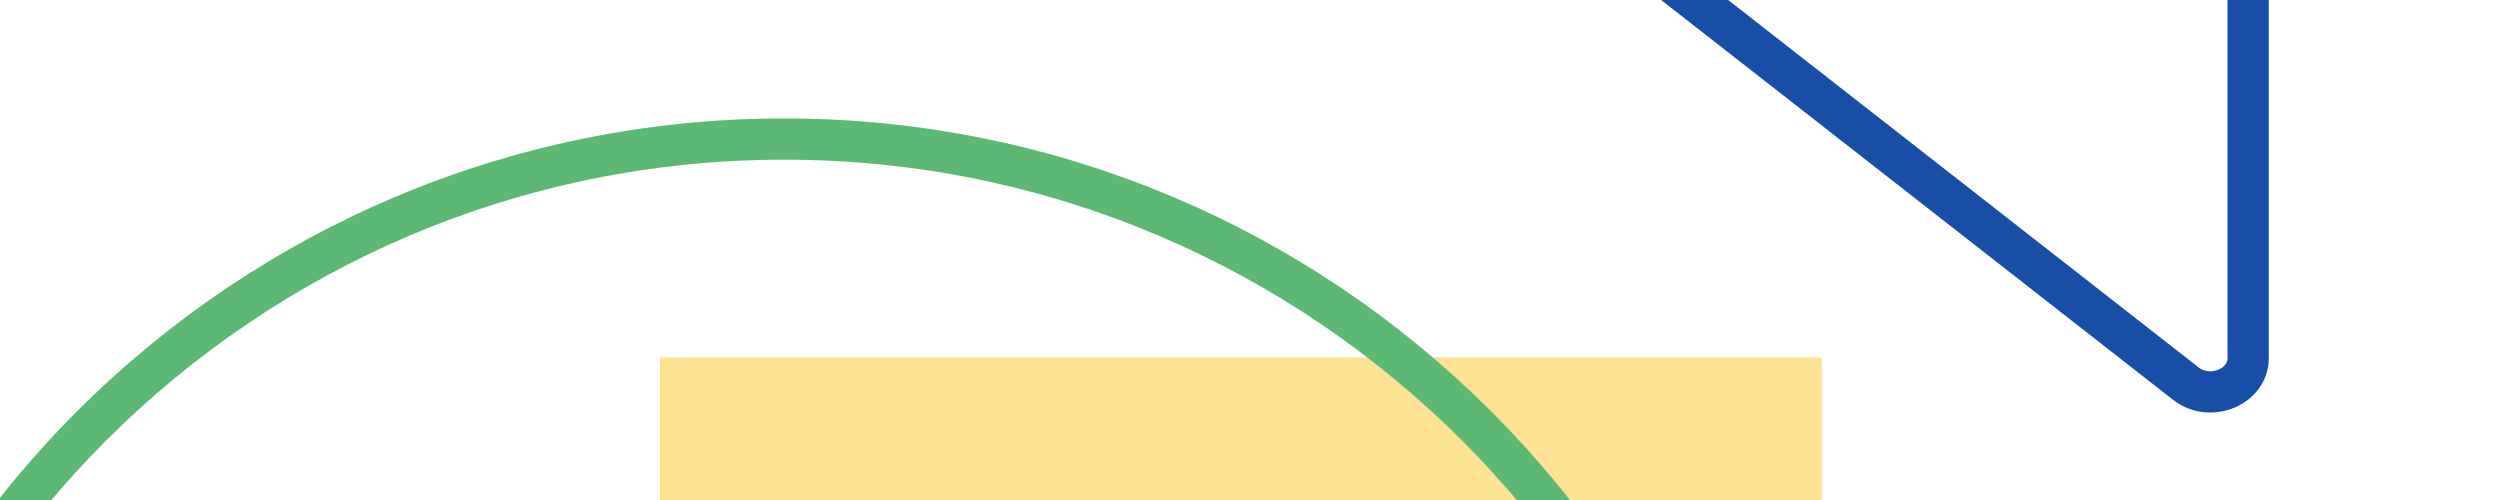 <svg
    xmlns="http://www.w3.org/2000/svg"
    viewBox="0 0 80 16"
    id="vector">
    <path
        id="path"
        d="M 21.12 11.44 L 58.3 11.44 L 58.3 16 L 21.12 16 Z"
        fill="#fde293"
        fill-rule="evenodd"/>
    <path
        id="path_1"
        d="M 71.94 -103.18 L 71.94 11.47 C 71.94 12.37 70.73 12.89 69.94 12.27 L -75.49 -101.31"
        fill="none"
        stroke="#174ea6"
        stroke-width="1.32"/>
    <path
        id="path_2"
        d="M 56.44 35.81 C 56.44 18.49 42.4 4.45 25.09 4.45 C 7.78 4.45 -6.26 18.49 -6.26 35.81"
        fill="none"
        stroke="#5bb974"
        stroke-width="1.32"/>
</svg>
